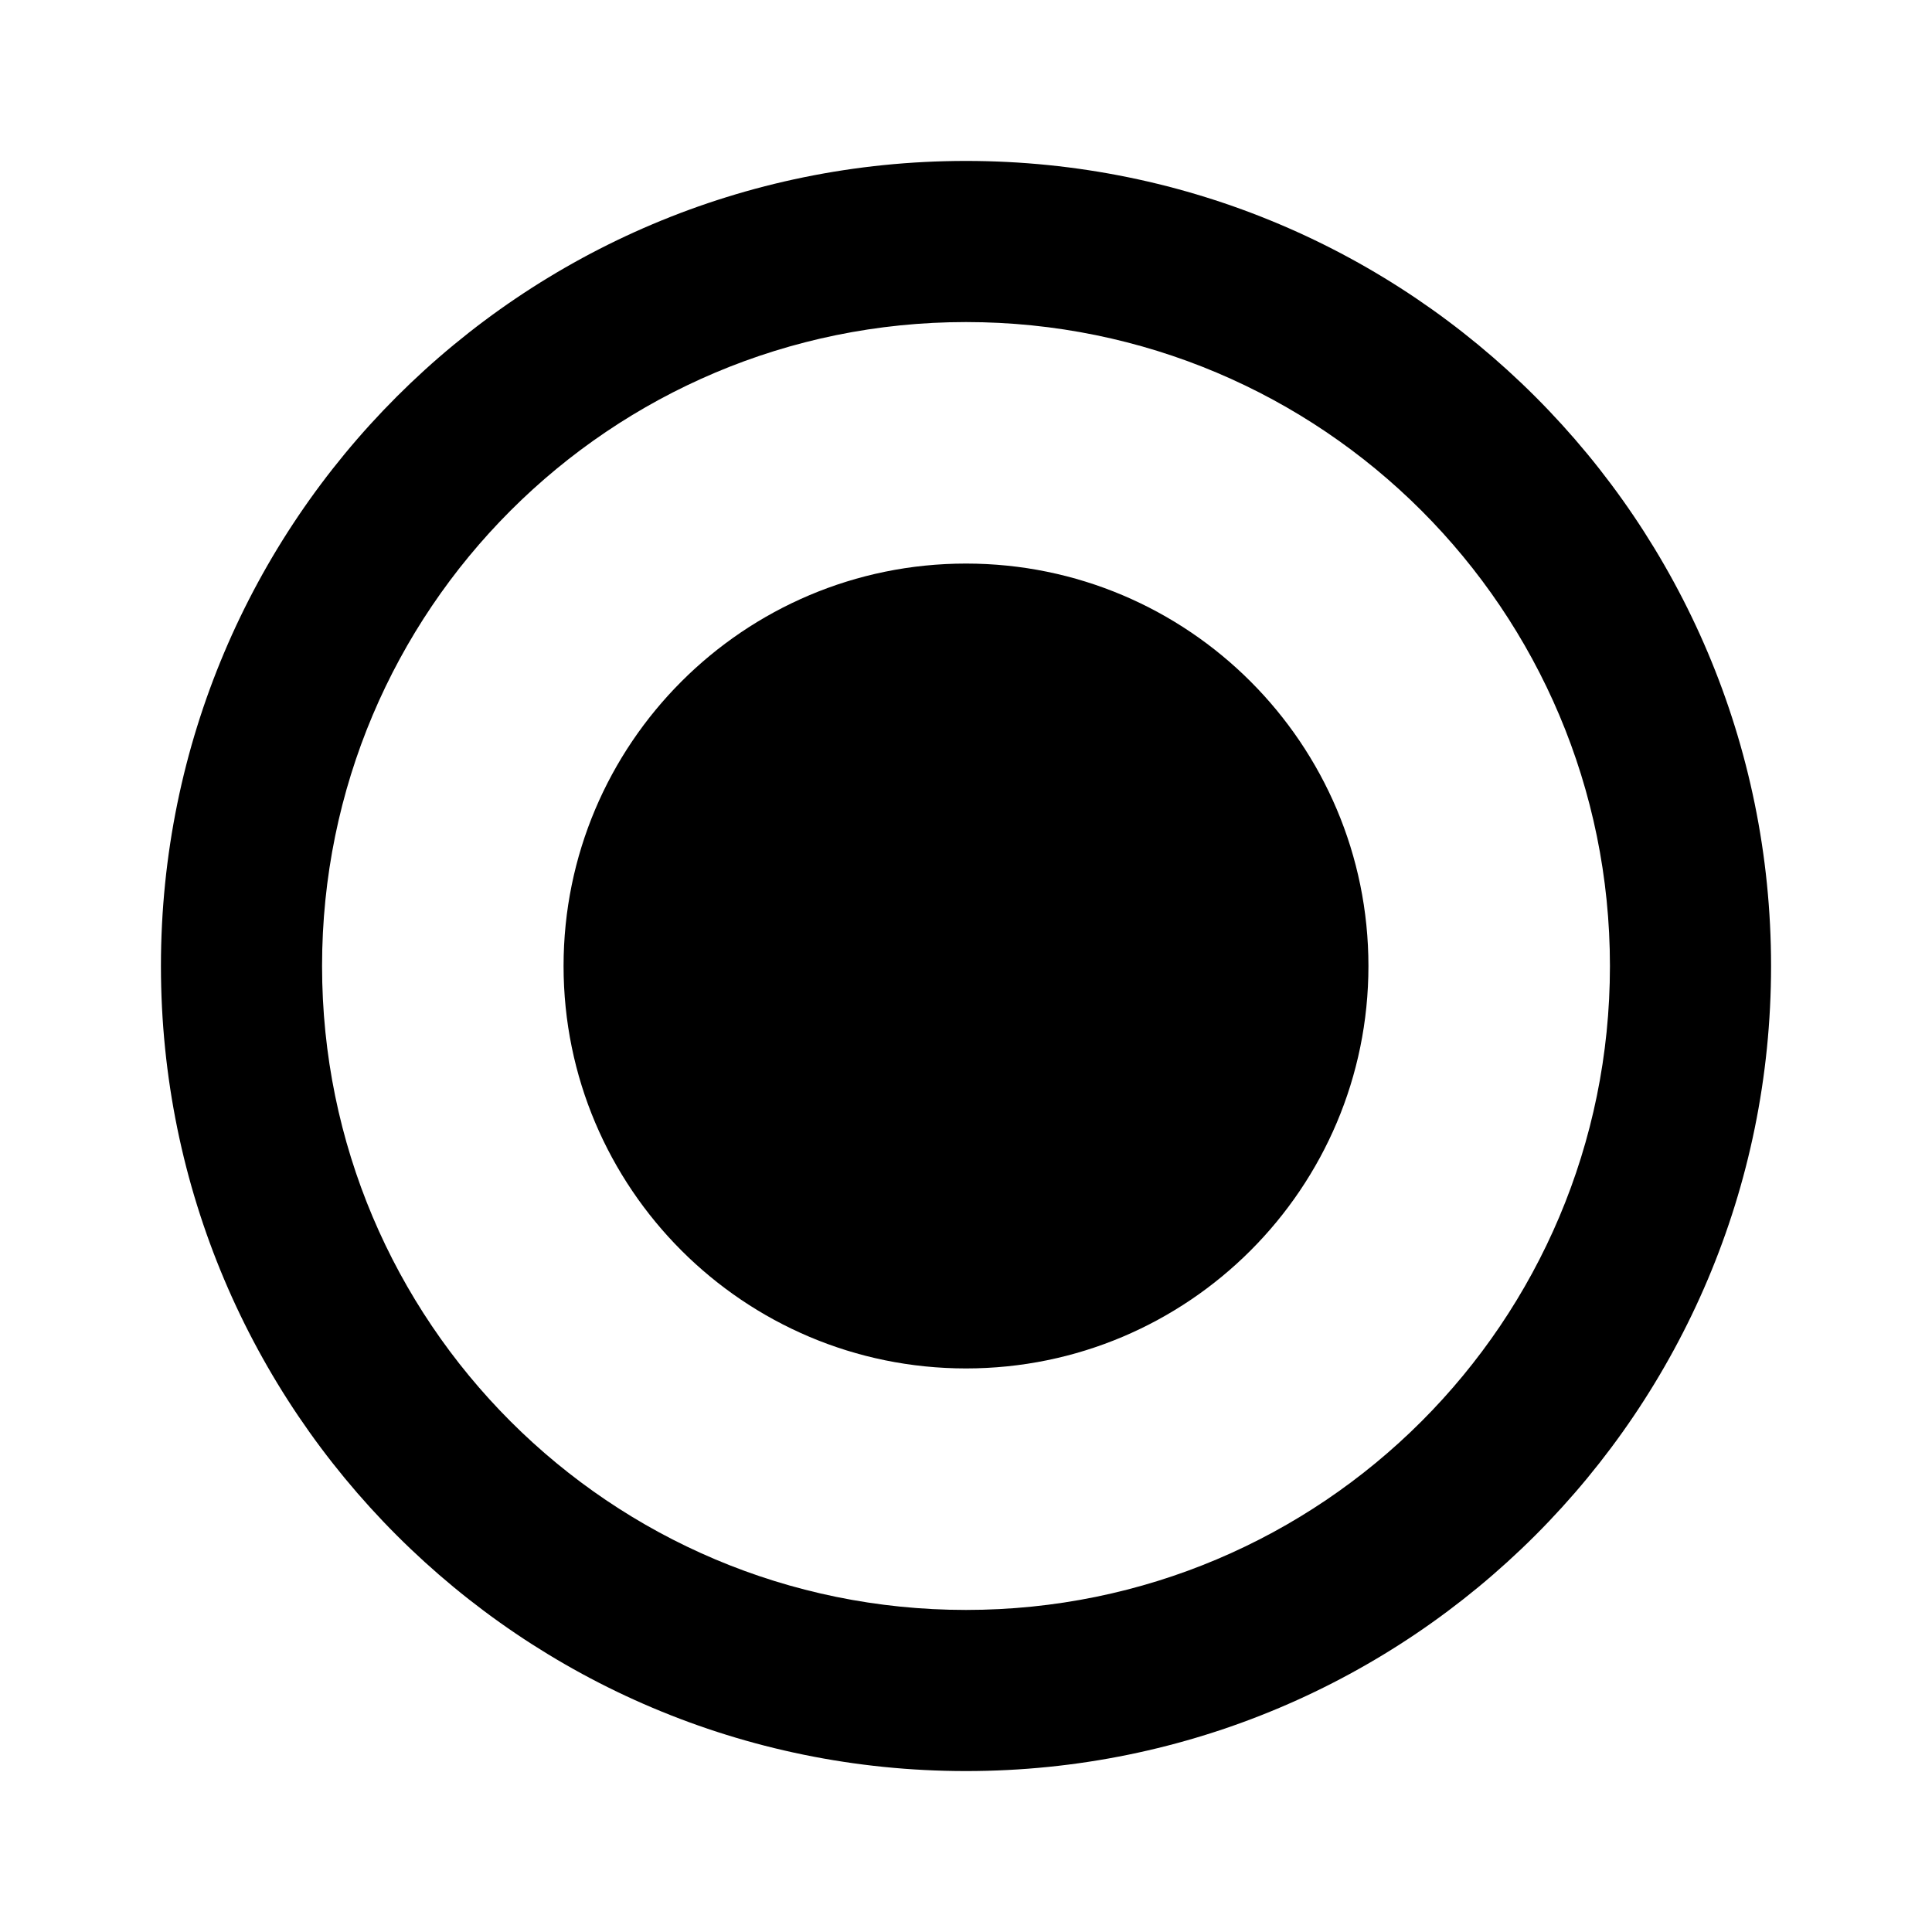 <svg height="1000" width="1000.0" xmlns="http://www.w3.org/2000/svg"><path d="m500 291.7c-115 0-208.3 93.3-208.3 208.3s93.3 208.3 208.3 208.3 208.3-93.3 208.3-208.3-93.3-208.3-208.3-208.3z m0-208.4c-230.2 0-416.7 186.5-416.7 416.7s186.5 416.7 416.7 416.7 416.7-186.5 416.7-416.7-186.5-416.7-416.7-416.7z m0 750c-184.2 0-333.3-149.1-333.3-333.3s149.1-333.3 333.3-333.3 333.3 149.1 333.3 333.3-149.1 333.3-333.3 333.3z" /></svg>